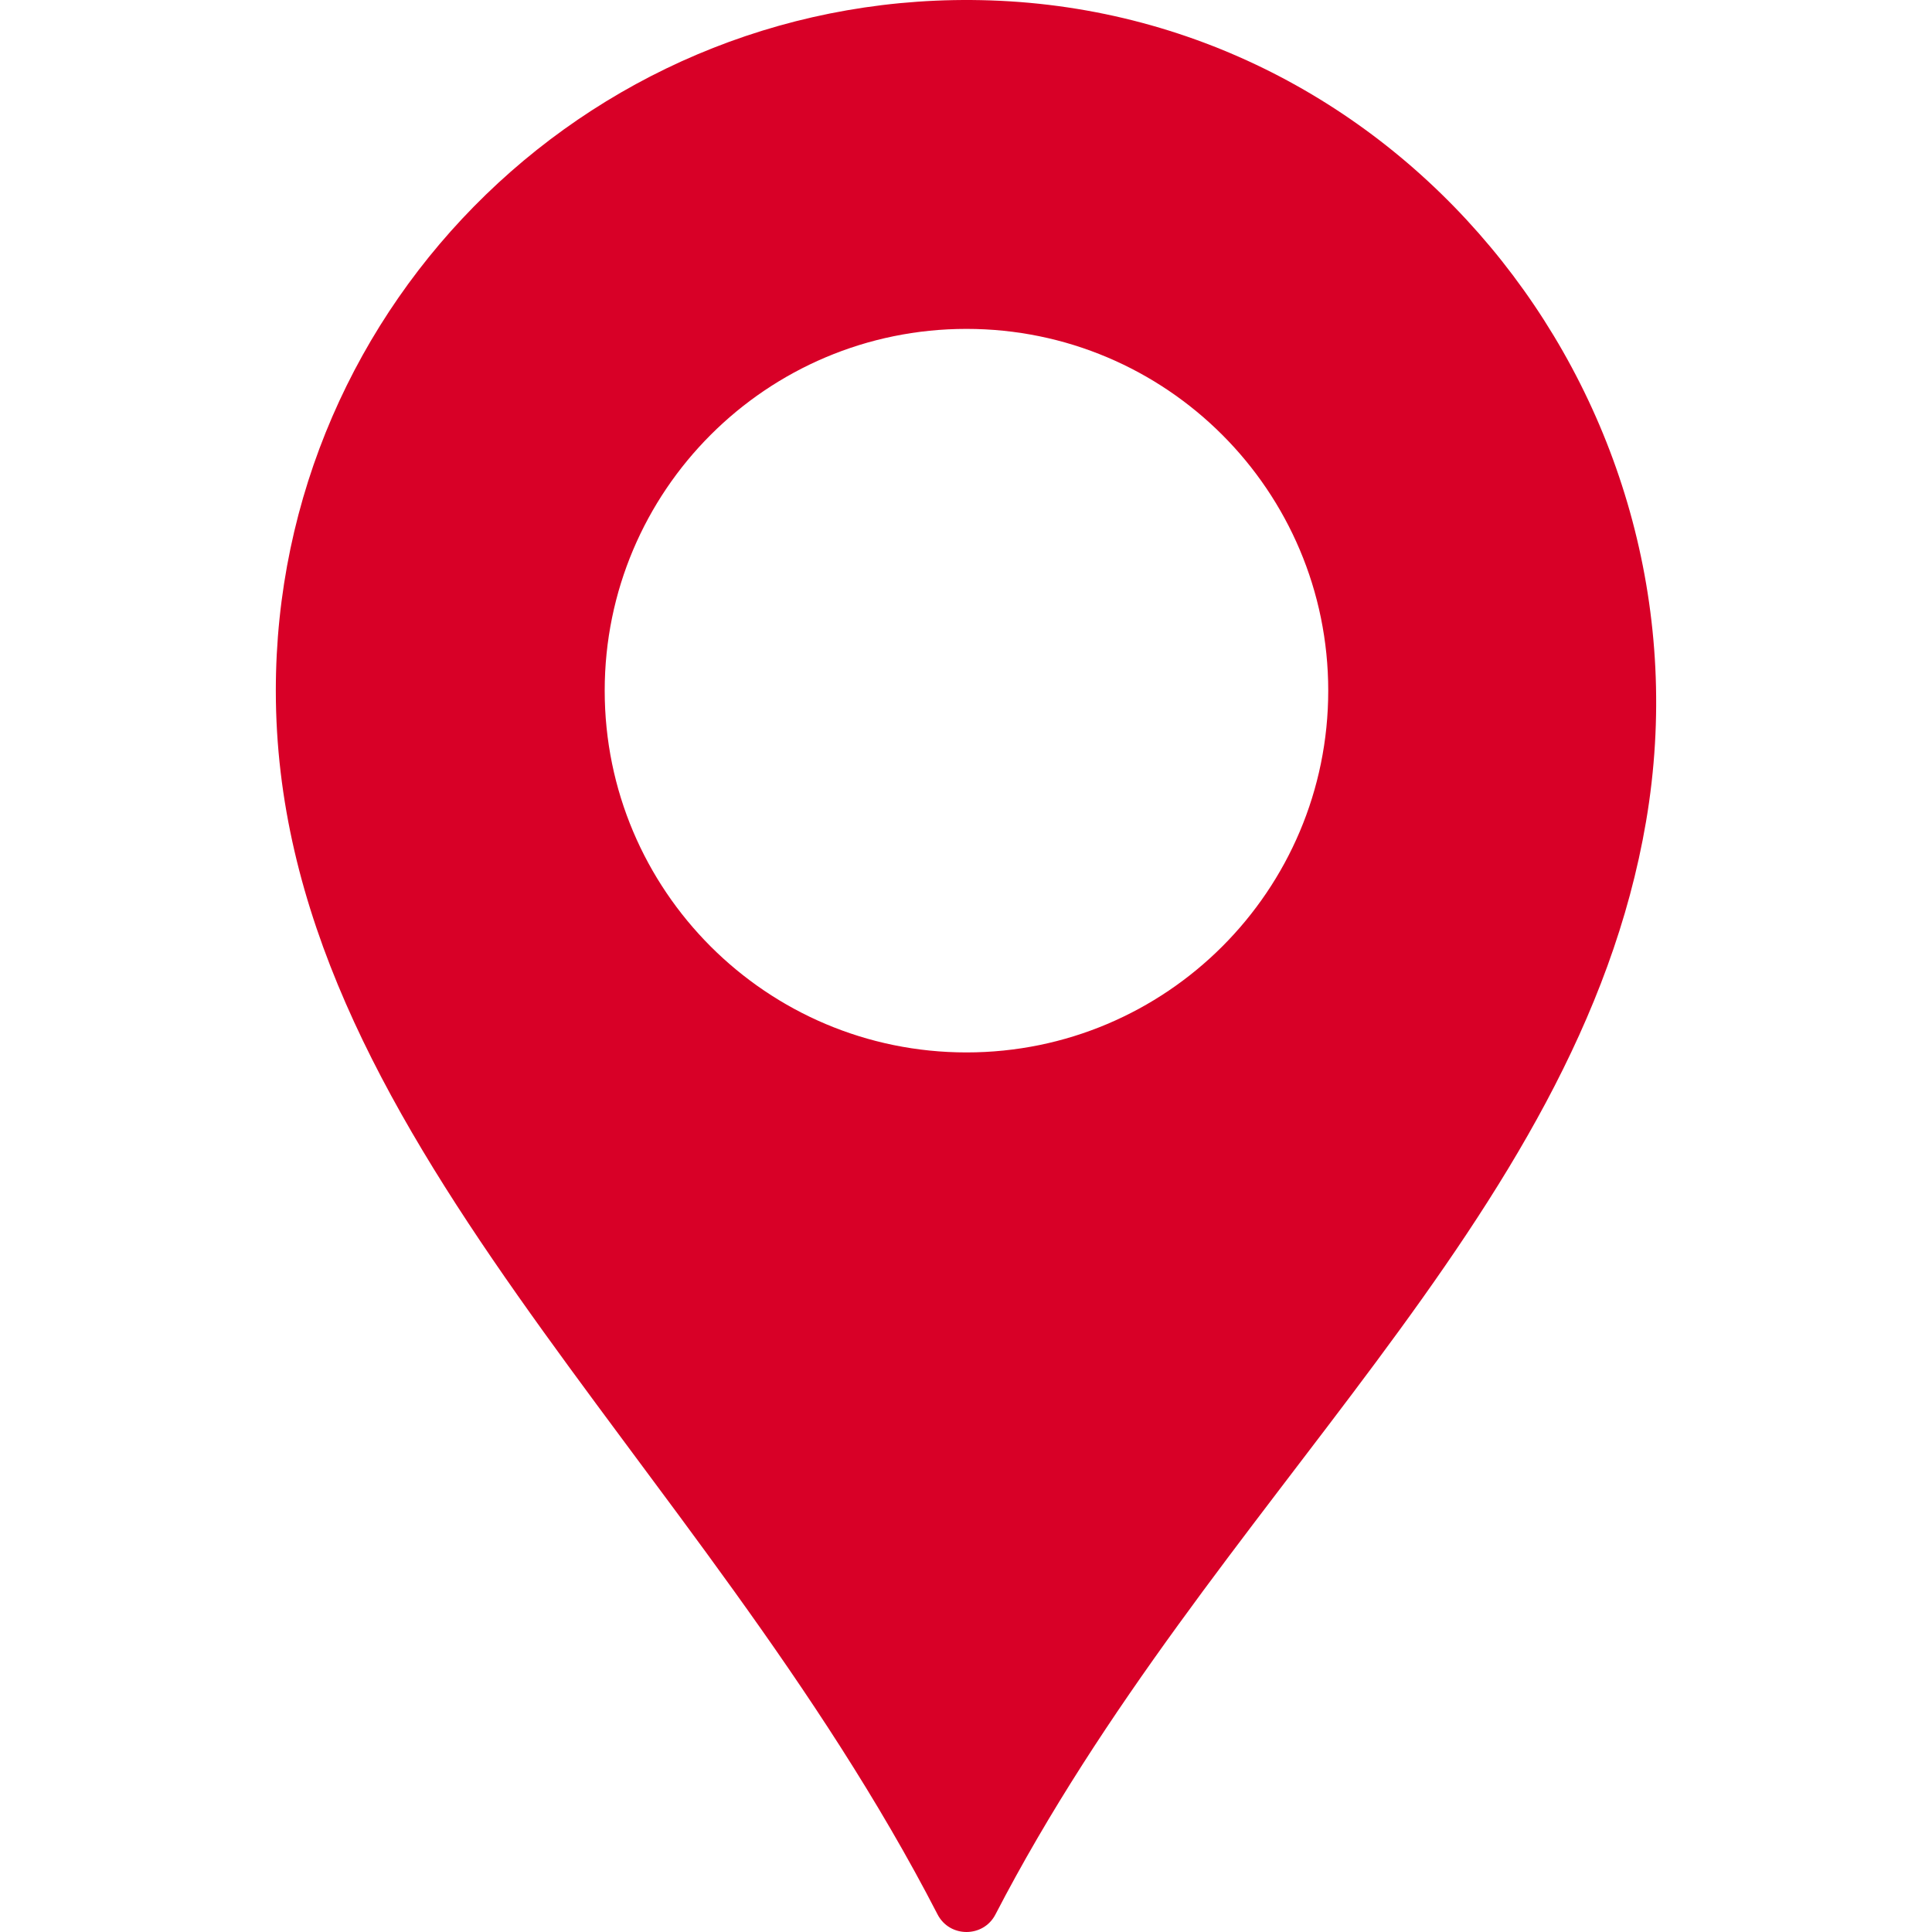 <?xml version="1.0" encoding="iso-8859-1"?>
<!-- Generator: Adobe Illustrator 16.0.0, SVG Export Plug-In . SVG Version: 6.00 Build 0)  -->
<!DOCTYPE svg PUBLIC "-//W3C//DTD SVG 1.1//EN" "http://www.w3.org/Graphics/SVG/1.1/DTD/svg11.dtd">
<svg xmlns="http://www.w3.org/2000/svg" xmlns:xlink="http://www.w3.org/1999/xlink" version="1.1" id="Capa_1" x="0px" y="0px" width="512px" height="512px" viewBox="0 0 513.597 513.597" style="enable-background:new 0 0 513.597 513.597;" xml:space="preserve">
<g>
	<path d="M263.278,0.107C158.977-3.408,73.323,80.095,73.323,183.602c0,117.469,112.73,202.72,175.915,325.322   c3.208,6.225,12.169,6.233,15.388,0.009c57.16-110.317,154.854-184.291,172.959-290.569   C456.331,108.387,374.776,3.866,263.278,0.107z M256.923,279.773c-53.113,0-96.171-43.059-96.171-96.171   s43.059-96.171,96.171-96.171c53.113,0,96.172,43.059,96.172,96.171S310.036,279.773,256.923,279.773z" fill="#D80027"/>
</g>
<g>
</g>
<g>
</g>
<g>
</g>
<g>
</g>
<g>
</g>
<g>
</g>
<g>
</g>
<g>
</g>
<g>
</g>
<g>
</g>
<g>
</g>
<g>
</g>
<g>
</g>
<g>
</g>
<g>
</g>
</svg>
